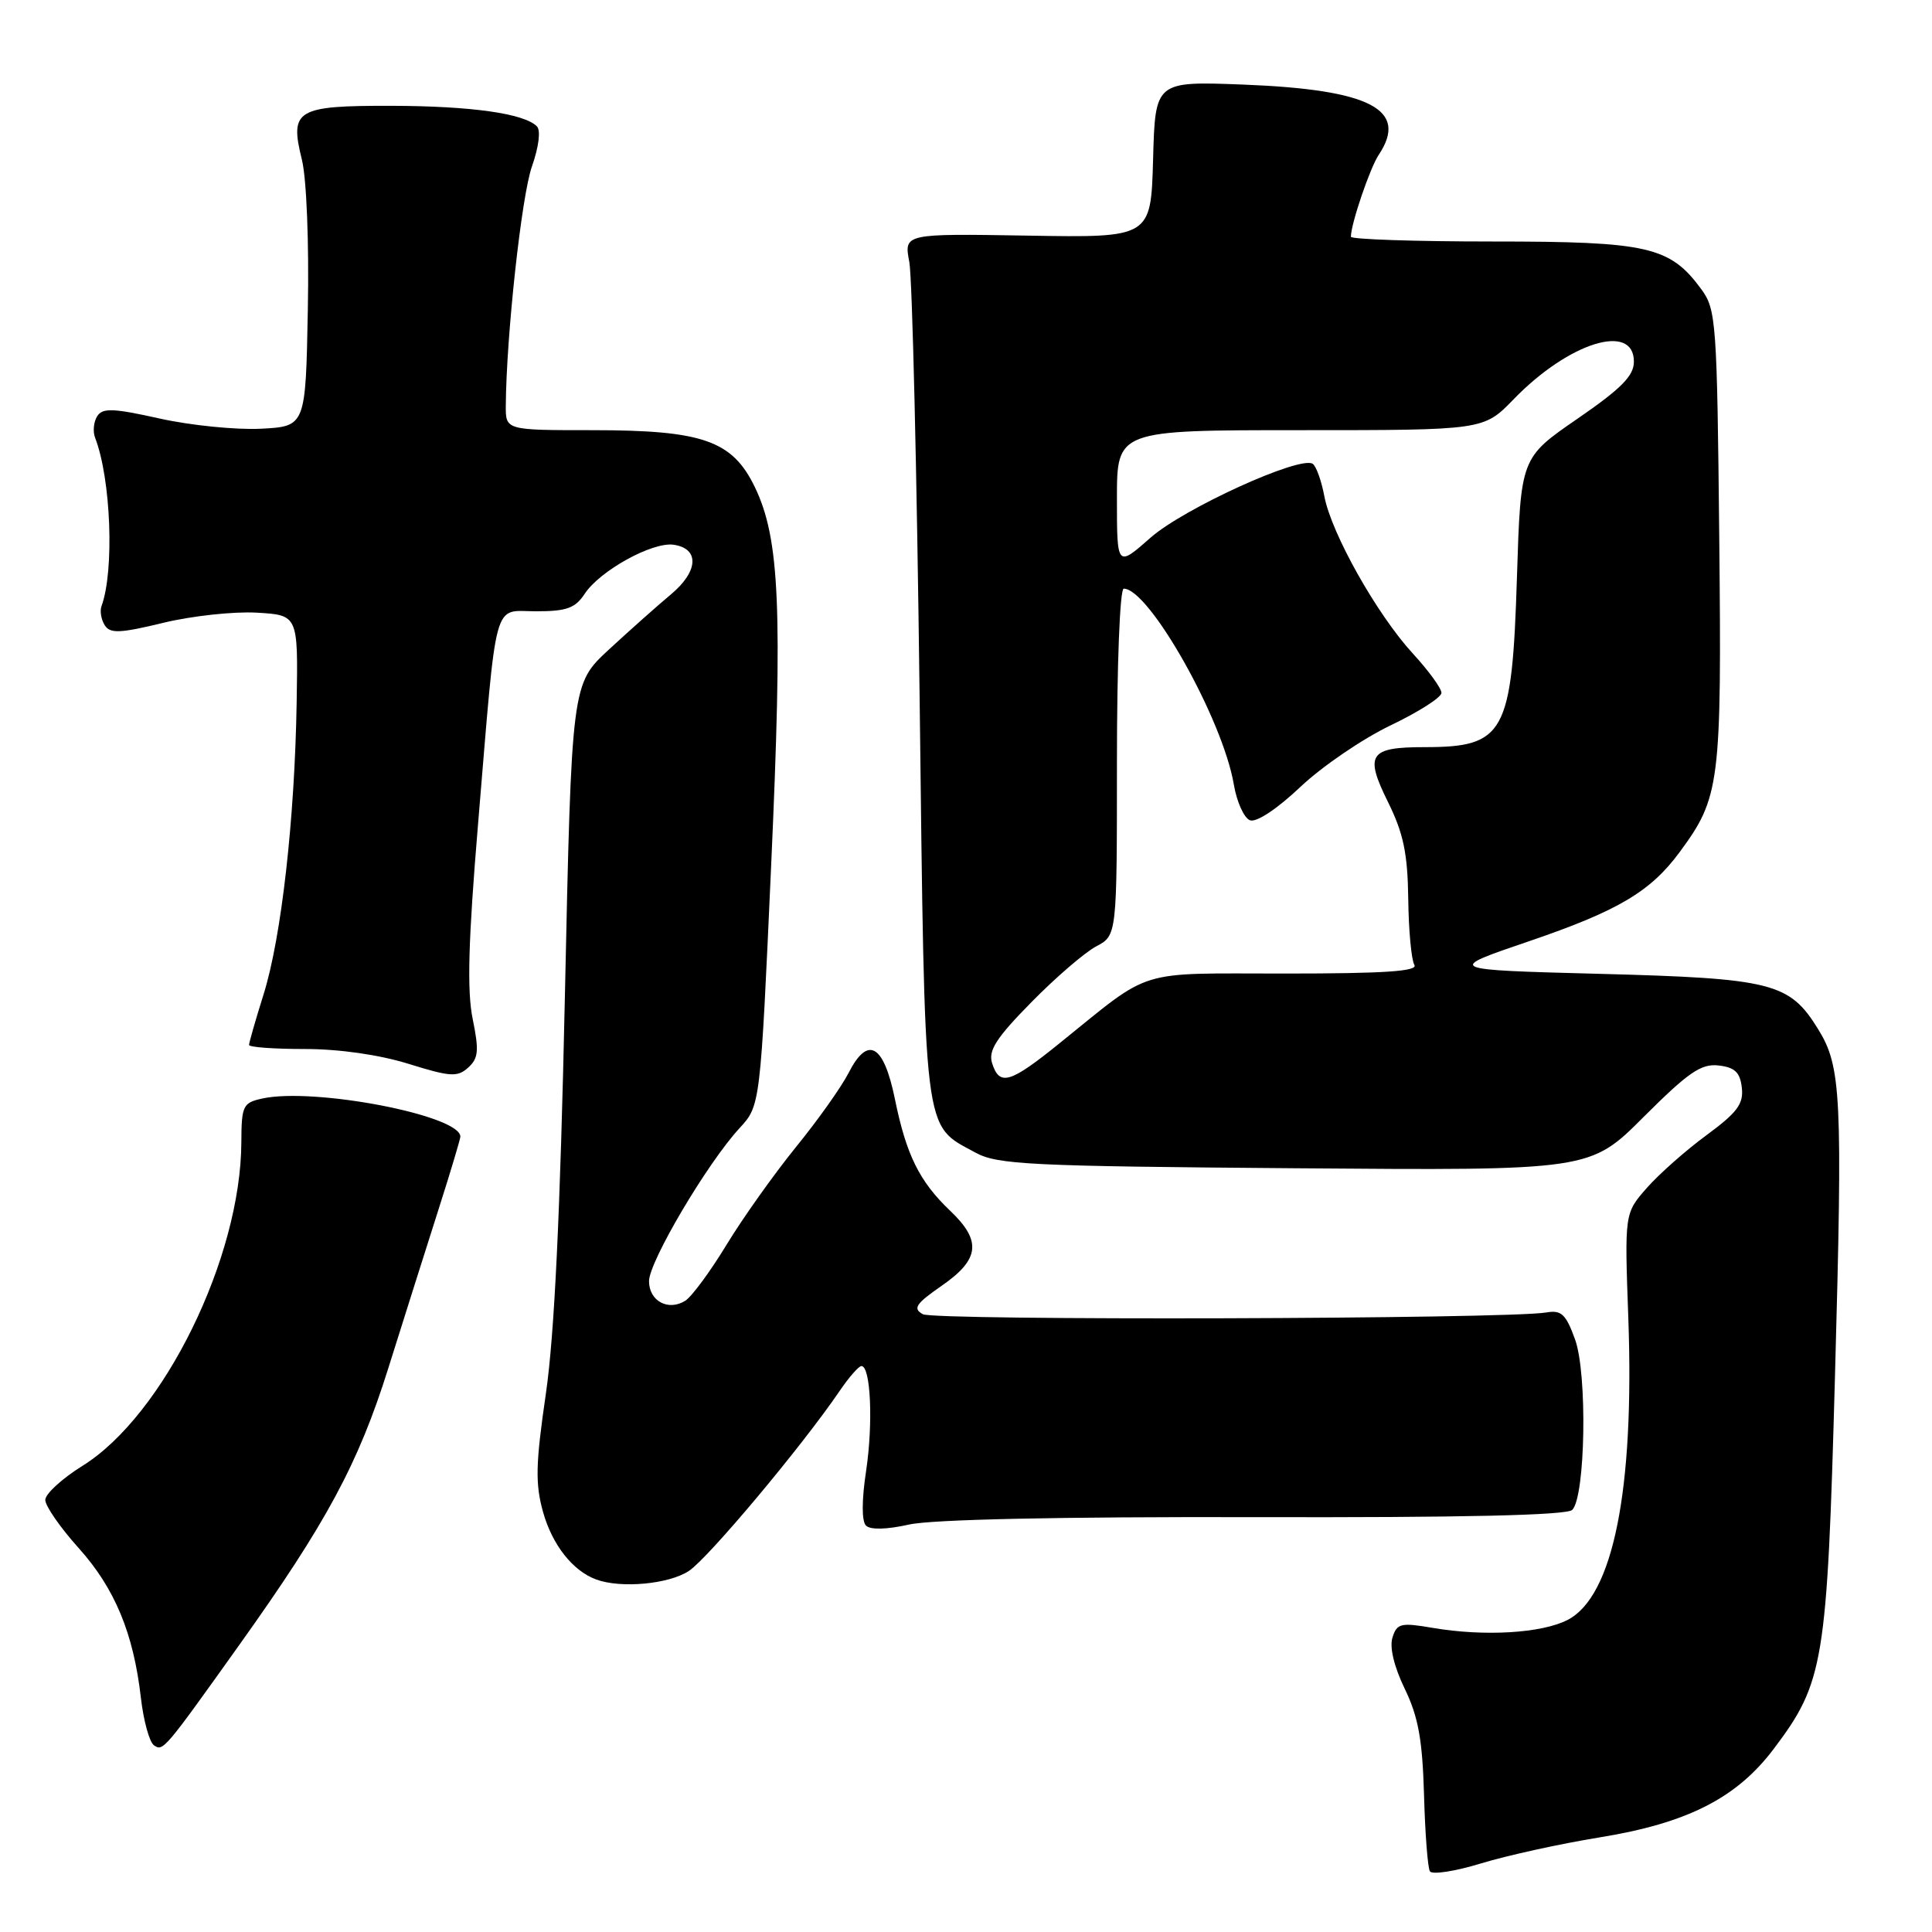 <?xml version="1.0" encoding="UTF-8" standalone="no"?>
<!DOCTYPE svg PUBLIC "-//W3C//DTD SVG 1.1//EN" "http://www.w3.org/Graphics/SVG/1.1/DTD/svg11.dtd" >
<svg xmlns="http://www.w3.org/2000/svg" xmlns:xlink="http://www.w3.org/1999/xlink" version="1.1" viewBox="0 0 256 256">
 <g >
 <path fill="currentColor"
d=" M 211.92 243.47 C 223.58 241.58 230.12 238.26 235.04 231.72 C 241.68 222.91 242.10 220.35 243.14 182.50 C 244.17 145.16 243.99 141.33 240.90 136.35 C 237.12 130.22 234.82 129.64 212.00 129.04 C 191.50 128.50 191.50 128.50 202.60 124.72 C 214.39 120.70 218.70 118.15 222.56 112.91 C 227.91 105.67 228.14 103.87 227.81 71.28 C 227.52 42.63 227.40 41.00 225.43 38.32 C 221.27 32.66 218.39 32.00 197.75 32.00 C 187.44 32.00 179.00 31.71 179.00 31.37 C 179.00 29.69 181.52 22.27 182.68 20.53 C 186.69 14.52 181.61 11.87 164.79 11.21 C 153.07 10.76 153.07 10.76 152.79 21.13 C 152.50 31.50 152.50 31.50 136.14 31.22 C 119.77 30.95 119.77 30.95 120.49 34.72 C 120.88 36.80 121.49 62.60 121.85 92.05 C 122.57 151.41 122.26 148.91 129.26 152.73 C 132.17 154.32 136.43 154.53 171.59 154.80 C 210.69 155.11 210.69 155.11 217.81 147.98 C 223.72 142.08 225.41 140.92 227.72 141.18 C 229.88 141.43 230.57 142.09 230.80 144.12 C 231.05 146.27 230.20 147.41 226.14 150.40 C 223.40 152.41 219.84 155.56 218.21 157.41 C 215.26 160.77 215.26 160.77 215.76 174.64 C 216.58 197.43 213.75 211.52 207.73 214.64 C 204.29 216.42 196.67 216.87 189.83 215.70 C 185.62 214.98 185.10 215.10 184.51 216.98 C 184.10 218.26 184.72 220.85 186.14 223.78 C 187.93 227.48 188.48 230.52 188.69 237.80 C 188.83 242.92 189.18 247.49 189.47 247.96 C 189.77 248.43 192.82 247.96 196.25 246.91 C 199.69 245.86 206.74 244.31 211.92 243.47 Z  M 31.68 218.00 C 43.26 201.78 47.49 193.93 51.45 181.30 C 53.49 174.81 56.47 165.38 58.08 160.34 C 59.69 155.30 61.00 150.92 61.00 150.61 C 61.00 147.79 41.62 144.06 34.75 145.56 C 32.19 146.12 32.00 146.51 31.98 151.33 C 31.93 166.65 21.68 187.55 10.93 194.23 C 8.22 195.92 6.00 197.95 6.00 198.75 C 6.00 199.55 7.98 202.41 10.41 205.11 C 15.21 210.45 17.69 216.41 18.67 224.98 C 19.02 228.02 19.80 230.84 20.40 231.26 C 21.60 232.09 21.71 231.98 31.68 218.00 Z  M 91.28 208.16 C 93.86 206.45 106.27 191.64 111.29 184.26 C 112.51 182.47 113.79 181.01 114.14 181.01 C 115.37 180.99 115.71 188.55 114.77 194.86 C 114.17 198.80 114.17 201.57 114.75 202.15 C 115.33 202.73 117.50 202.67 120.46 202.01 C 123.47 201.33 140.39 200.97 166.25 201.03 C 193.83 201.10 207.62 200.78 208.33 200.07 C 210.08 198.32 210.35 182.07 208.71 177.50 C 207.49 174.12 206.89 173.56 204.88 173.91 C 199.72 174.79 123.82 175.00 122.28 174.14 C 120.92 173.38 121.34 172.76 124.79 170.36 C 129.82 166.88 130.10 164.42 125.91 160.44 C 121.83 156.56 120.09 153.04 118.58 145.63 C 117.09 138.34 114.99 137.16 112.43 142.19 C 111.50 144.01 108.37 148.43 105.46 152.00 C 102.56 155.58 98.42 161.40 96.27 164.94 C 94.12 168.48 91.66 171.81 90.81 172.35 C 88.55 173.77 86.00 172.40 86.00 169.76 C 86.00 167.17 93.72 154.12 97.98 149.50 C 100.75 146.50 100.75 146.50 102.18 114.72 C 103.72 80.57 103.32 71.36 100.01 64.52 C 97.03 58.37 93.11 57.00 78.48 57.00 C 67.00 57.00 67.00 57.00 67.02 53.75 C 67.09 44.47 69.11 25.95 70.48 22.07 C 71.40 19.45 71.67 17.27 71.14 16.74 C 69.43 15.03 62.45 14.05 51.87 14.02 C 39.25 14.00 38.36 14.53 40.00 21.15 C 40.62 23.63 40.96 32.17 40.79 41.00 C 40.50 56.50 40.50 56.50 34.55 56.81 C 31.28 56.97 25.26 56.37 21.17 55.46 C 14.99 54.08 13.59 54.03 12.88 55.15 C 12.41 55.89 12.28 57.17 12.60 58.00 C 14.71 63.46 15.17 75.62 13.45 80.32 C 13.21 80.97 13.41 82.11 13.88 82.85 C 14.59 83.97 15.90 83.92 21.62 82.53 C 25.40 81.61 30.98 81.01 34.00 81.18 C 39.50 81.50 39.50 81.50 39.31 93.00 C 39.06 108.52 37.29 124.18 34.94 131.71 C 33.87 135.12 33.00 138.16 33.00 138.46 C 33.00 138.76 36.33 139.00 40.41 139.00 C 44.96 139.00 50.25 139.76 54.12 140.96 C 59.67 142.69 60.62 142.75 62.04 141.46 C 63.40 140.23 63.49 139.21 62.63 135.00 C 61.87 131.28 62.05 124.68 63.34 109.25 C 65.90 78.55 65.23 81.00 71.06 81.00 C 75.07 81.00 76.23 80.58 77.47 78.69 C 79.47 75.63 86.44 71.78 89.25 72.18 C 92.72 72.68 92.56 75.71 88.89 78.77 C 87.09 80.27 83.40 83.56 80.68 86.07 C 75.74 90.64 75.74 90.64 74.85 132.07 C 74.23 160.89 73.46 176.90 72.33 184.68 C 70.97 194.00 70.91 196.60 71.96 200.36 C 73.18 204.71 75.90 208.16 79.00 209.29 C 82.29 210.50 88.62 209.91 91.28 208.16 Z  M 131.46 140.88 C 130.93 139.20 132.00 137.54 136.65 132.81 C 139.87 129.53 143.74 126.20 145.25 125.40 C 148.00 123.95 148.00 123.95 148.00 100.97 C 148.00 88.09 148.39 78.00 148.90 78.00 C 152.28 78.00 162.04 95.35 163.49 103.96 C 163.88 106.26 164.84 108.39 165.63 108.69 C 166.47 109.01 169.20 107.21 172.30 104.28 C 175.18 101.55 180.57 97.88 184.27 96.11 C 187.97 94.34 191.00 92.41 191.00 91.81 C 191.00 91.21 189.30 88.87 187.22 86.61 C 182.46 81.43 176.40 70.67 175.48 65.74 C 175.09 63.67 174.39 61.74 173.93 61.45 C 172.19 60.38 156.85 67.38 152.46 71.24 C 148.00 75.17 148.00 75.17 148.00 66.08 C 148.00 57.00 148.00 57.00 172.30 57.00 C 196.59 57.00 196.59 57.00 200.55 52.92 C 207.84 45.38 216.50 42.67 216.50 47.92 C 216.50 49.80 214.84 51.48 209.00 55.50 C 201.50 60.66 201.50 60.66 201.00 76.58 C 200.35 97.22 199.38 99.00 188.77 99.00 C 181.42 99.00 180.79 99.95 183.92 106.28 C 185.96 110.41 186.52 113.07 186.60 119.10 C 186.65 123.28 187.02 127.22 187.41 127.85 C 187.93 128.70 183.47 129.00 170.28 129.00 C 150.25 129.00 152.84 128.20 140.38 138.25 C 133.82 143.55 132.44 143.96 131.46 140.88 Z "/>
</g>
</svg>